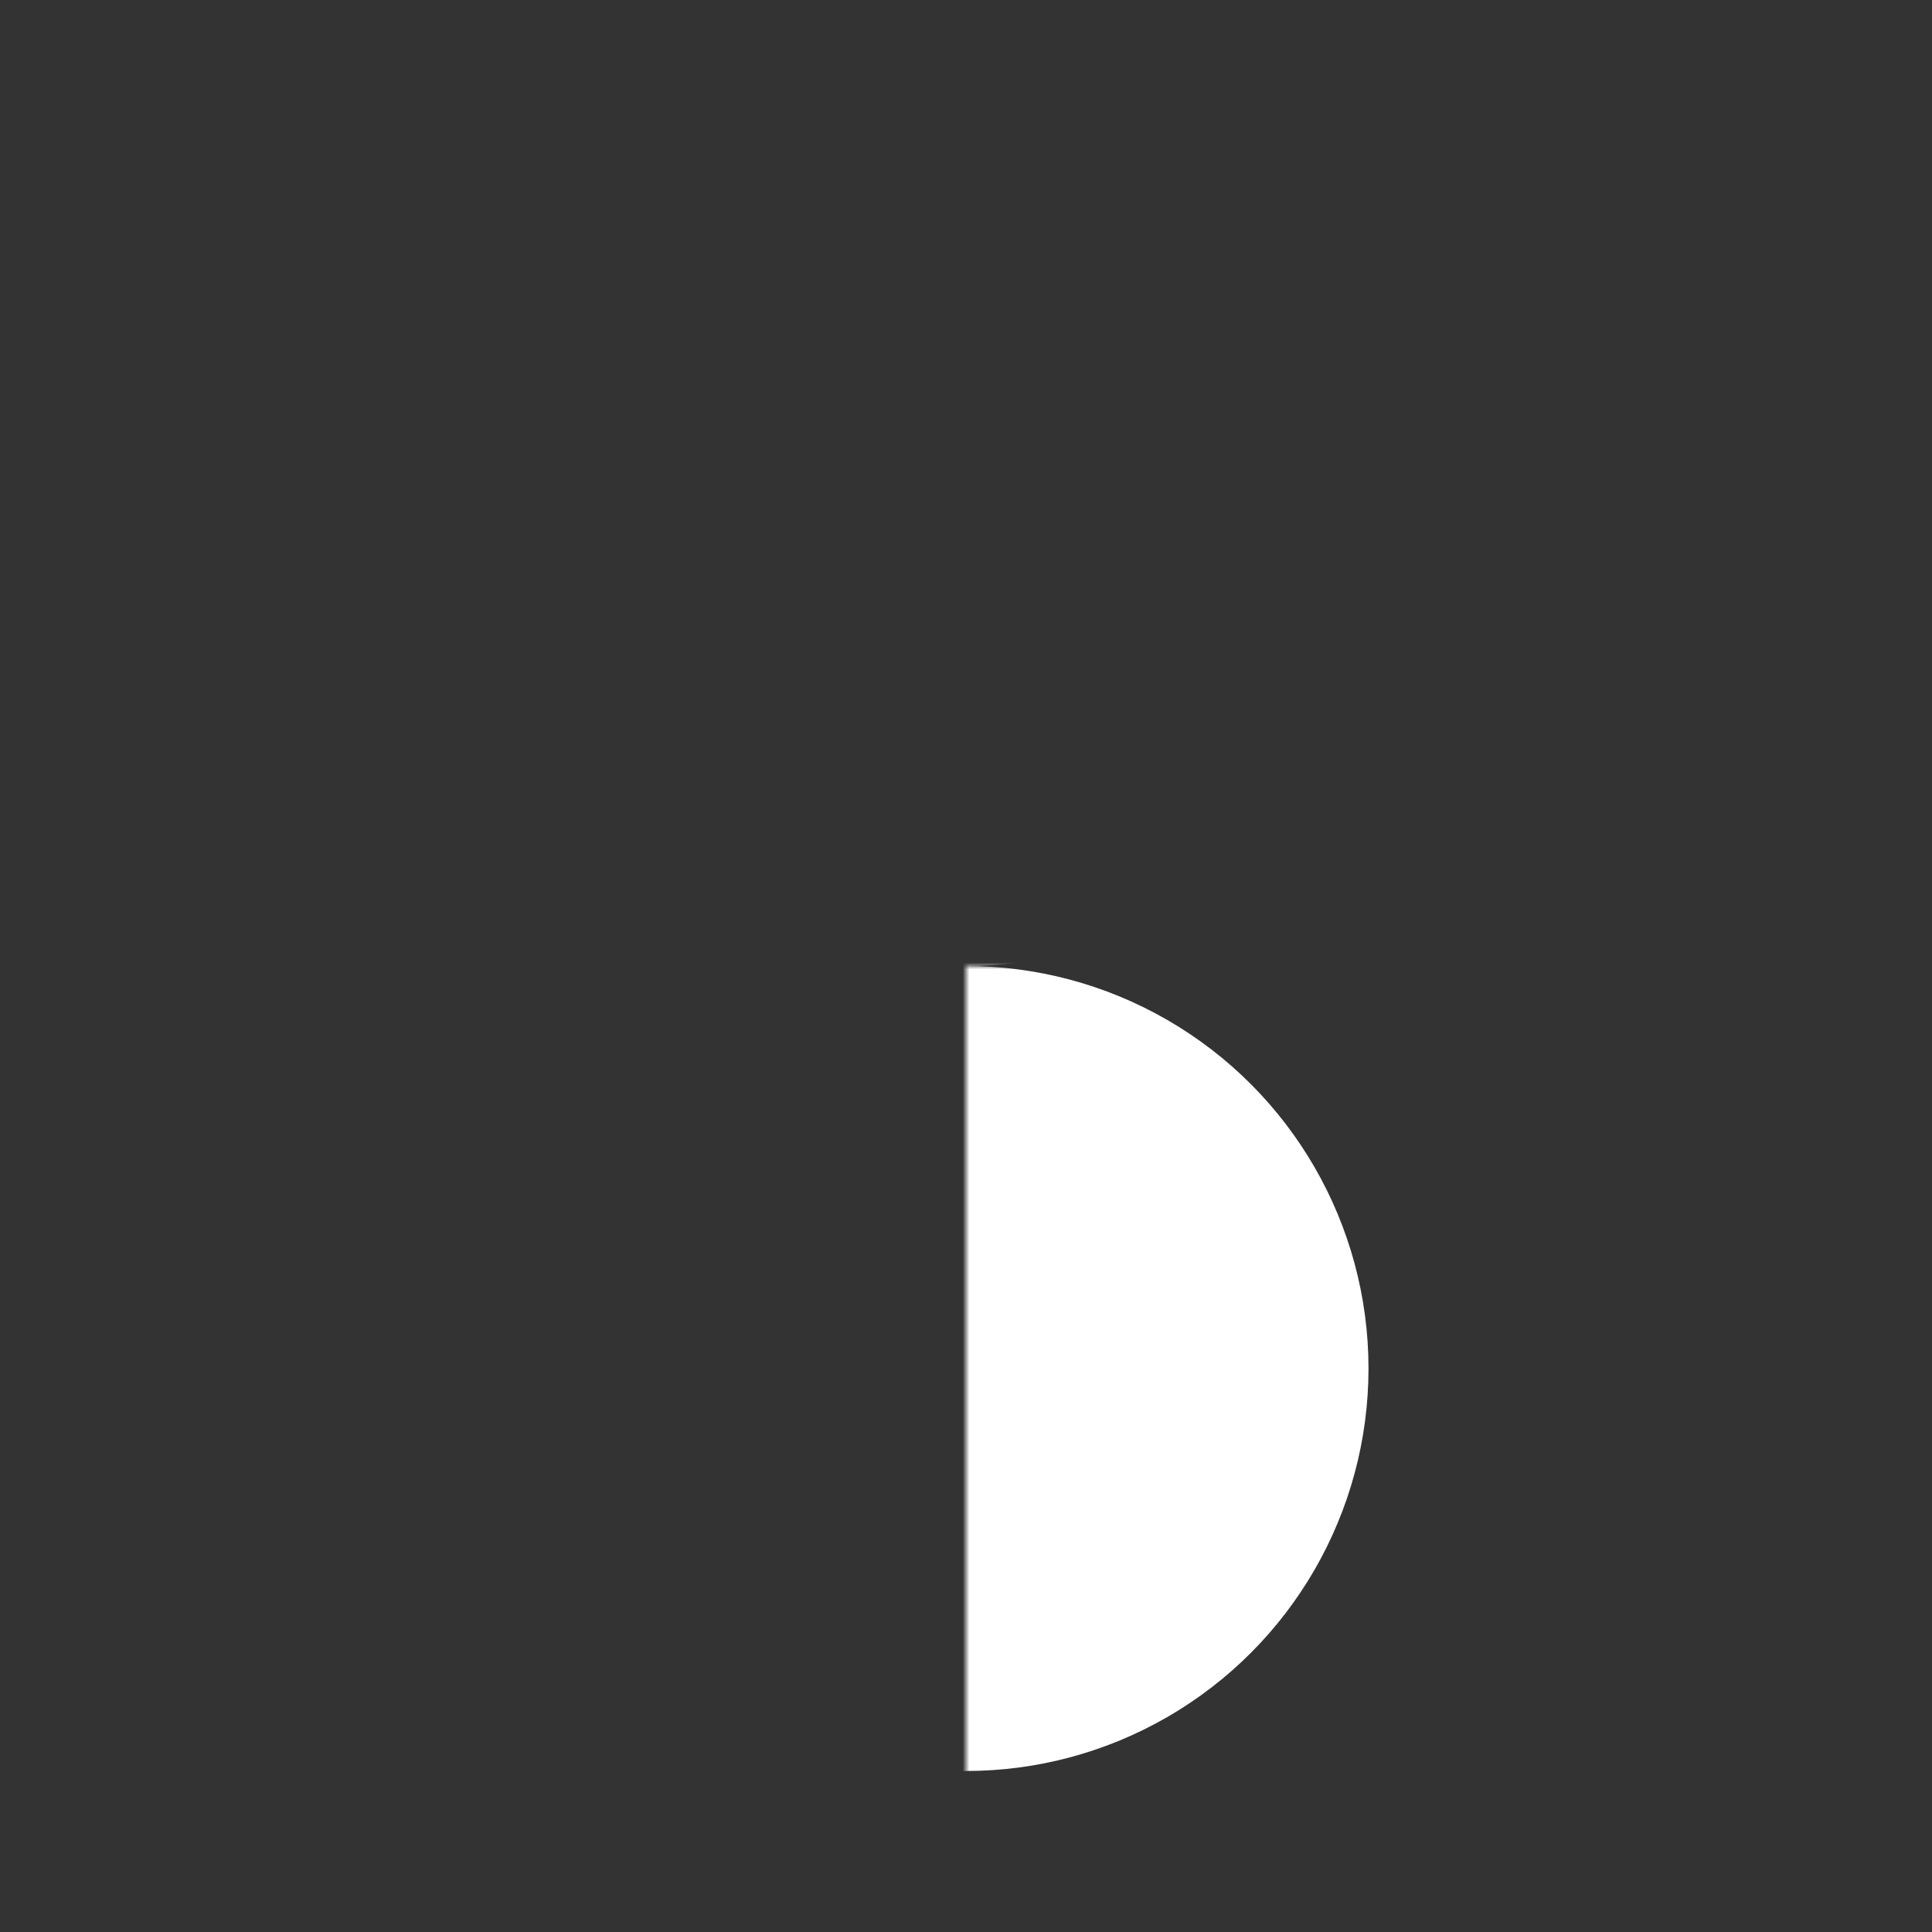 <svg width="288px" height="288px" fill="none" viewBox="0 0 288 288" version="1.1" xmlns="http://www.w3.org/2000/svg" xmlns:xlink="http://www.w3.org/1999/xlink">
<rect x="0" y="0" width="288" height="288" fill="#333333" stroke="none"/>
<!--
box: 240

stroke-width: box/5
-->

    <desc>Scriabin Club Logo, designed by Martin Kaptein in vim.</desc>

<g transform="translate(144,144)">

<mask id="mask">

<circle fill="white" x="0" cy="0" r="120"/>
<path d="M 0 0 A 60 60, 0, 0, 0, 0 -120 A 60 60 0, 0, 0, 0 0 A 60 60, 0, 0, 1, 0 120 A 120 120, 0, 1, 1, 0 -120" stroke-width="48" stroke="black" />
</mask>

<!-- outside circle radius box/5 larger (so (240 + 48) / 2) than box, that's why add 48 to total svg width and height, mind transformation too -->

<g mask="url(#mask)">
<path d="M 0 -120 A 120 120 0 1 0 0 120" fill="#ffffff"/>
<circle fill="#ffffff" cx="0" cy="60" r="60"/>
<circle fill="#ffffff" cx="0" cy="-60" r="60"/>
</g>


</g>

</svg>

